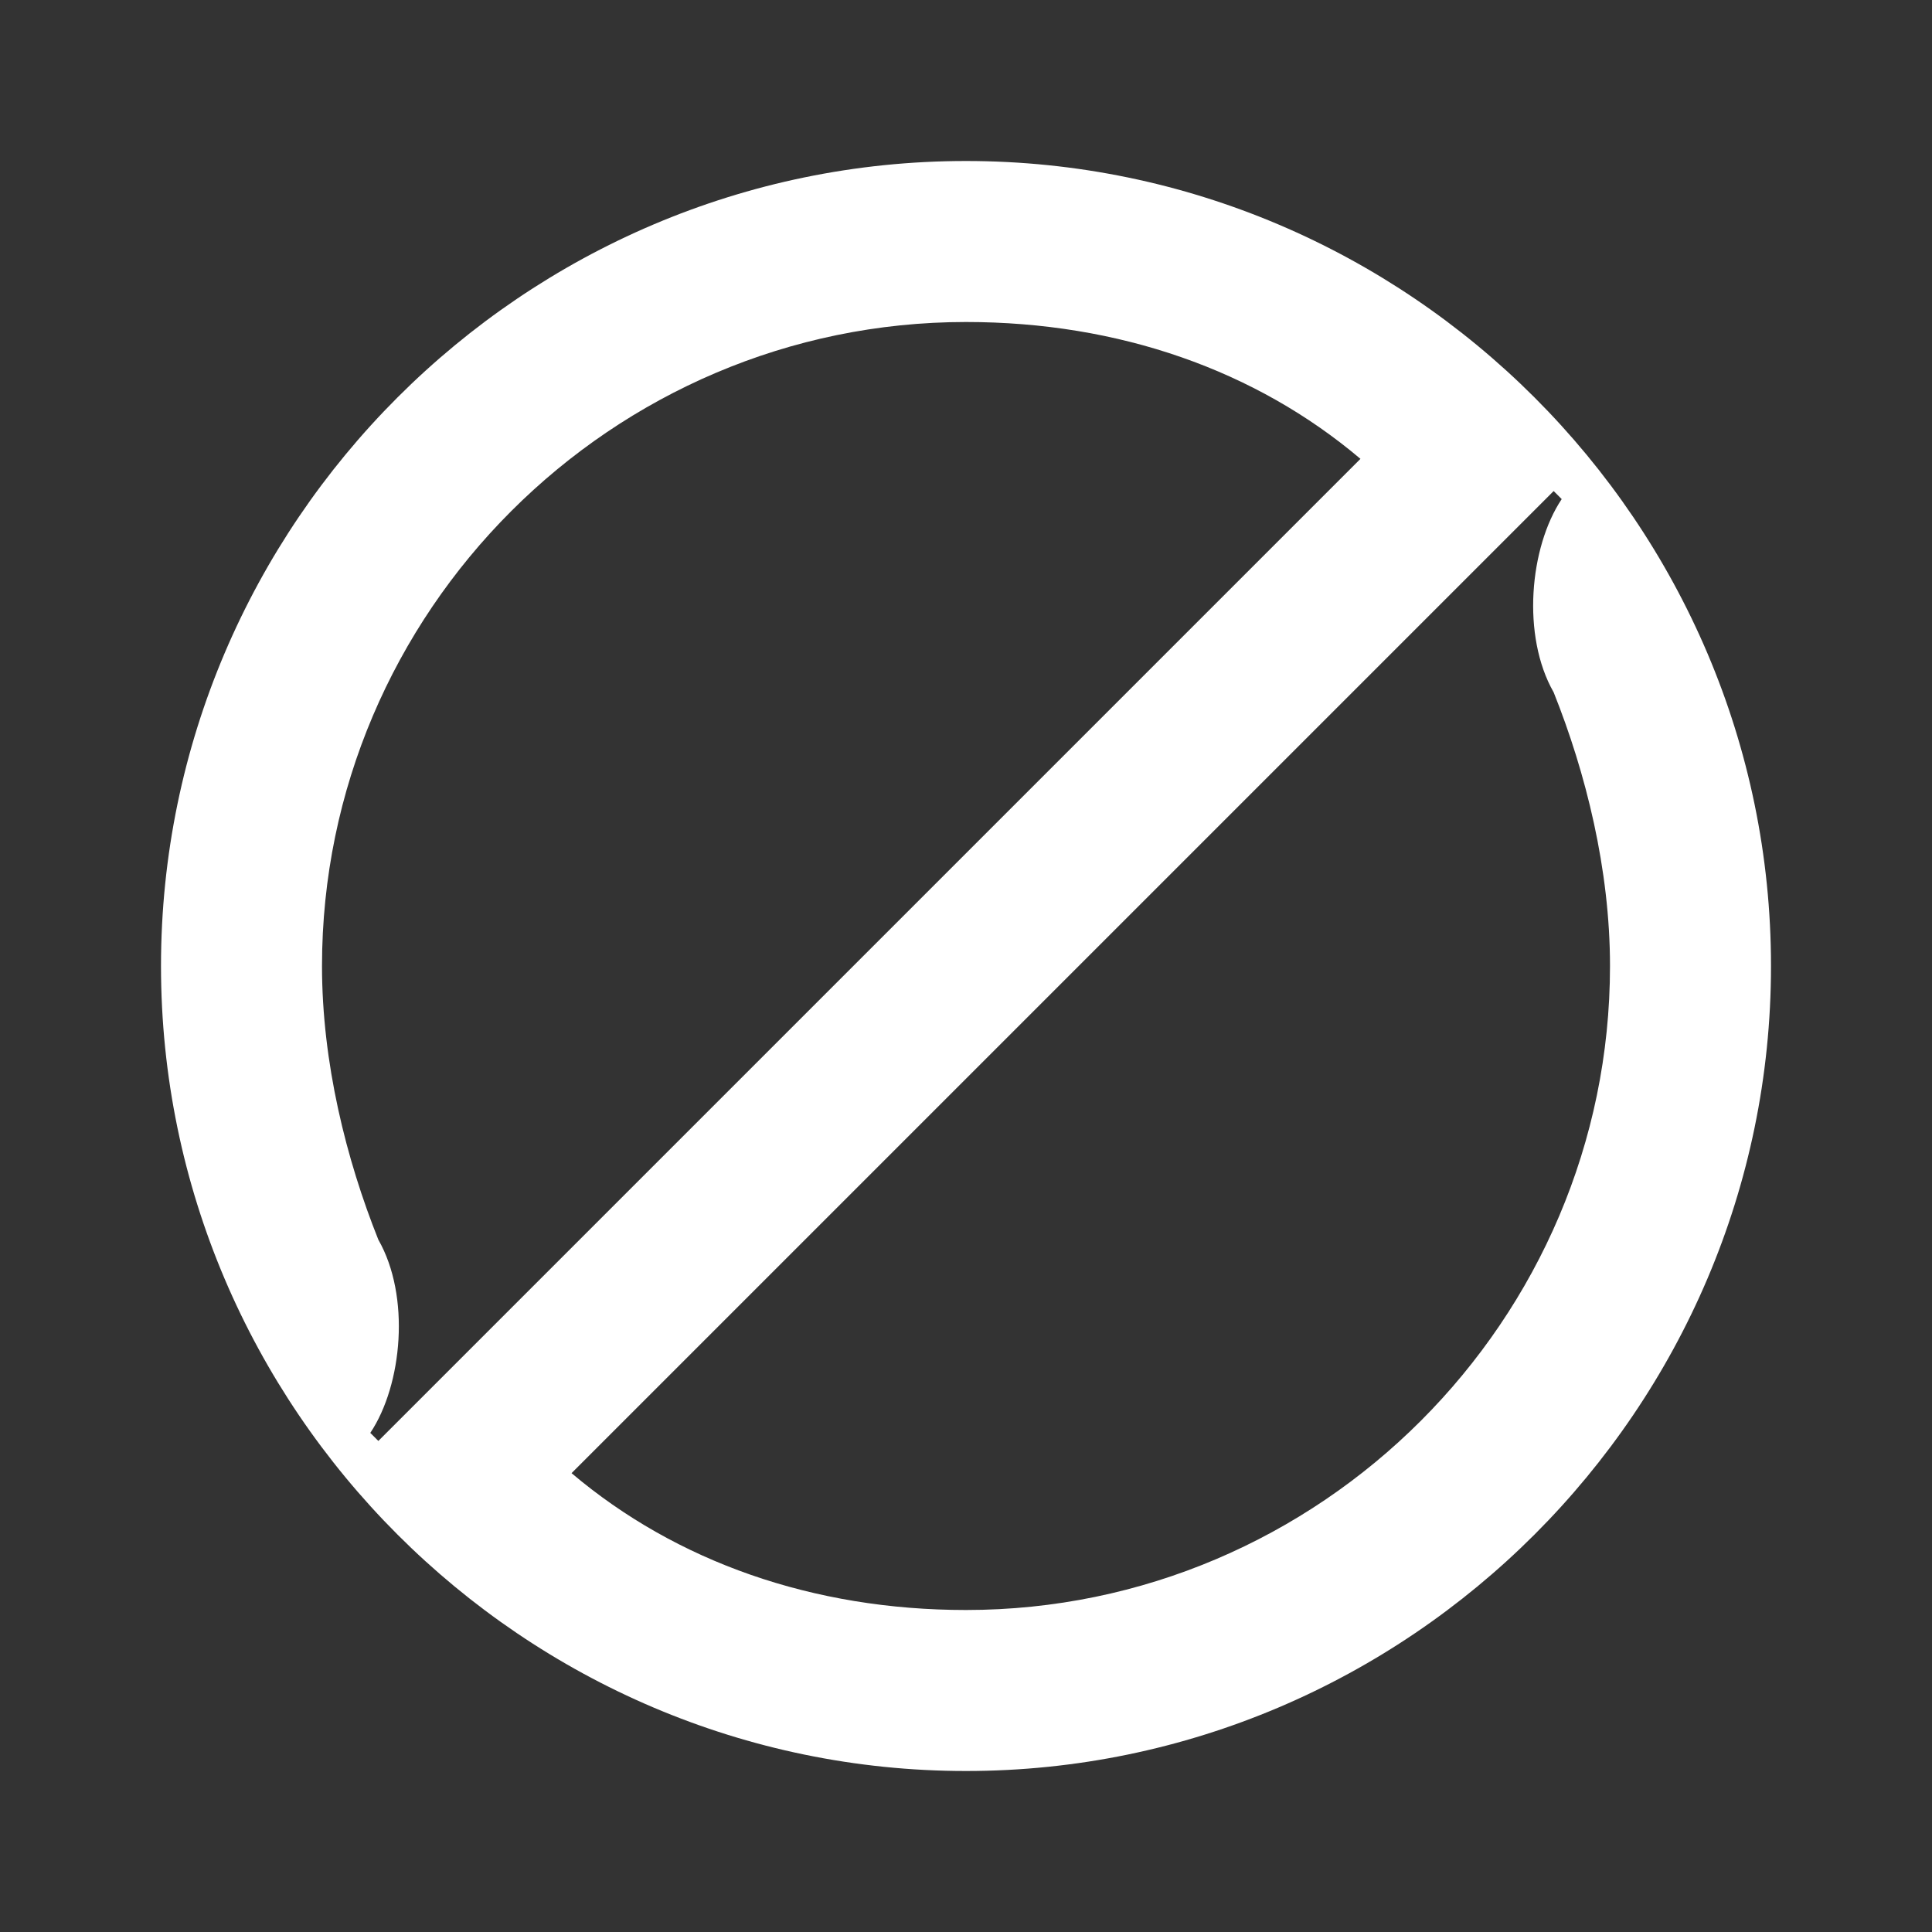 <svg width="24" height="24" viewBox="0 0 24 24" fill="none" xmlns="http://www.w3.org/2000/svg">
<rect x="0" y="0" width="24" height="24" fill="#333333" stroke="none"/>
<path d="M20 12C20 16.4 16.4 20 12 20C10.1 20 8.4 19.4 7.1 18.3L19.3 6.1L19.4 6.2C19 6.8 18.9 7.9 19.3 8.6C19.7 9.6 20 10.8 20 12ZM4 12C4 7.6 7.6 4 12 4C13.9 4 15.6 4.6 16.9 5.7L4.7 17.9L4.6 17.8C5 17.2 5.1 16.1 4.7 15.4C4.3 14.4 4 13.2 4 12ZM12 2C6.5 2 2 6.5 2 12C2 17.5 6.5 22 12 22C17.5 22 22 17.5 22 12C22 6.5 17.5 2 12 2Z" fill="white"/>
</svg>
